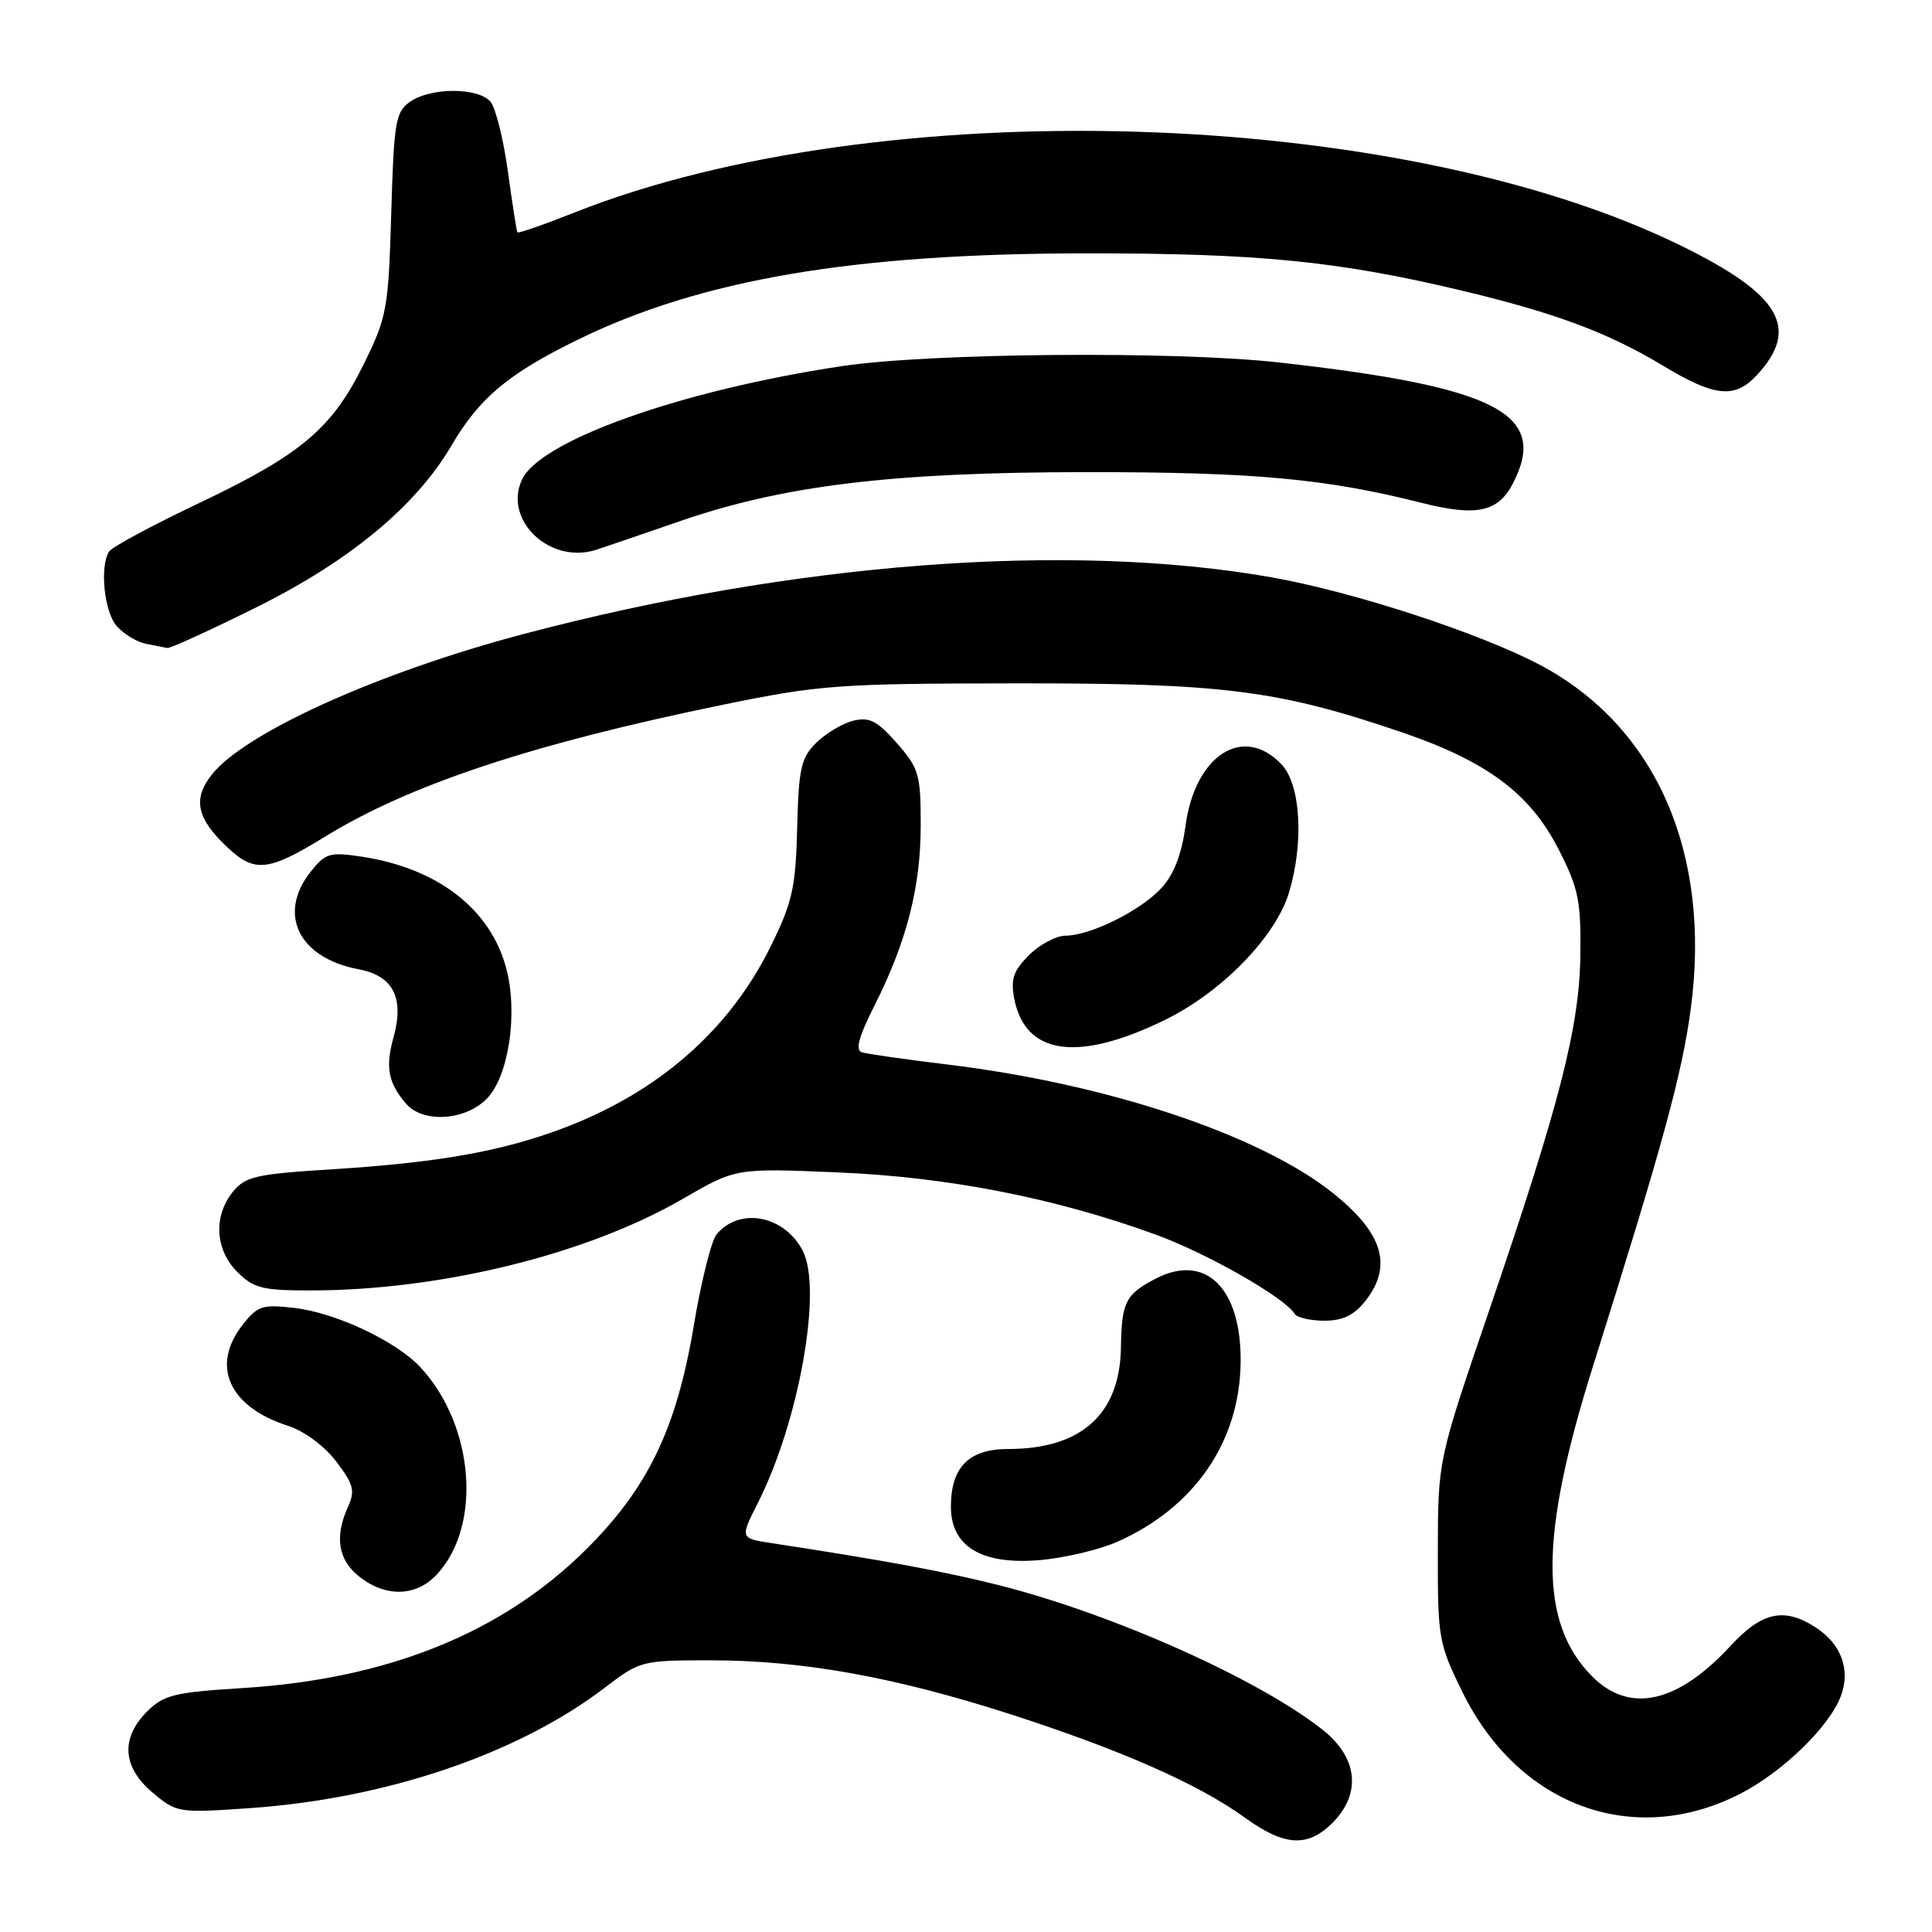 <?xml version="1.0" encoding="UTF-8" standalone="no"?>
<!DOCTYPE svg PUBLIC "-//W3C//DTD SVG 1.1//EN" "http://www.w3.org/Graphics/SVG/1.1/DTD/svg11.dtd" >
<svg xmlns="http://www.w3.org/2000/svg" xmlns:xlink="http://www.w3.org/1999/xlink" version="1.1" viewBox="0 0 256 256">
 <g >
 <path fill="currentColor"
d=" M 176.55 241.55 C 180.43 237.67 179.93 232.90 175.25 229.20 C 166.79 222.51 147.64 213.94 132.50 210.08 C 125.47 208.29 117.05 206.73 102.28 204.48 C 98.05 203.83 98.05 203.83 100.41 199.17 C 105.88 188.37 109.00 170.84 106.37 165.74 C 103.93 161.03 97.99 159.90 94.94 163.57 C 94.26 164.40 92.90 169.83 91.93 175.65 C 89.64 189.38 85.81 197.27 77.48 205.49 C 66.37 216.43 51.30 222.48 32.23 223.67 C 23.09 224.24 21.70 224.58 19.48 226.79 C 15.96 230.32 16.22 234.17 20.23 237.54 C 23.40 240.20 23.63 240.24 33.06 239.59 C 51.18 238.34 68.65 232.41 80.19 223.59 C 84.80 220.06 85.04 220.00 94.19 220.00 C 106.38 220.01 118.62 222.22 134.00 227.18 C 148.62 231.91 158.82 236.41 164.93 240.83 C 170.18 244.64 173.26 244.83 176.55 241.55 Z  M 230.56 237.70 C 236.19 234.82 242.39 228.81 243.92 224.75 C 245.23 221.27 244.00 217.88 240.63 215.67 C 236.44 212.93 233.48 213.56 229.29 218.10 C 222.27 225.70 215.95 227.10 211.00 222.16 C 203.93 215.09 203.95 203.65 211.09 181.00 C 220.34 151.62 222.89 142.30 224.04 133.63 C 226.78 113.06 219.46 96.32 204.16 88.16 C 196.19 83.92 179.40 78.43 168.50 76.50 C 141.59 71.75 105.19 74.52 69.23 84.05 C 50.04 89.14 32.43 97.10 28.04 102.67 C 25.50 105.91 26.07 108.48 30.19 112.33 C 33.75 115.67 35.60 115.46 43.02 110.89 C 54.32 103.94 70.65 98.53 96.00 93.34 C 108.59 90.76 111.18 90.57 134.50 90.55 C 161.96 90.51 169.31 91.44 185.57 96.97 C 196.99 100.85 202.71 105.10 206.50 112.50 C 209.14 117.65 209.49 119.33 209.41 126.43 C 209.30 136.05 206.71 146.17 197.20 174.00 C 190.54 193.50 190.54 193.50 190.52 205.52 C 190.50 217.11 190.62 217.78 193.79 224.23 C 201.22 239.32 216.47 244.90 230.56 237.70 Z  M 57.85 208.66 C 63.91 202.21 62.86 188.85 55.69 181.15 C 52.49 177.72 44.54 173.97 39.09 173.32 C 34.77 172.81 34.14 173.01 32.17 175.52 C 27.88 180.96 30.32 186.42 38.17 188.93 C 40.30 189.61 42.97 191.59 44.54 193.64 C 46.85 196.67 47.08 197.53 46.12 199.64 C 44.30 203.64 44.79 206.69 47.63 208.93 C 51.12 211.67 55.12 211.57 57.85 208.66 Z  M 148.06 204.29 C 158.29 199.75 164.28 191.02 164.39 180.50 C 164.50 170.69 159.76 166.01 153.17 169.41 C 149.14 171.50 148.62 172.52 148.53 178.55 C 148.39 187.40 143.28 192.00 133.59 192.00 C 128.38 192.00 126.00 194.40 126.00 199.65 C 126.00 204.88 130.00 207.33 137.56 206.74 C 140.89 206.48 145.62 205.37 148.06 204.29 Z  M 180.93 172.37 C 184.59 167.71 183.25 163.35 176.52 158.01 C 166.82 150.32 146.60 143.59 125.50 141.05 C 120.00 140.38 114.93 139.66 114.22 139.44 C 113.30 139.15 113.76 137.44 115.86 133.27 C 120.14 124.79 122.00 117.55 122.00 109.35 C 122.00 102.60 121.77 101.81 118.84 98.47 C 116.25 95.52 115.21 94.98 113.09 95.49 C 111.66 95.84 109.46 97.15 108.18 98.40 C 106.14 100.41 105.83 101.76 105.63 109.71 C 105.43 117.62 105.00 119.55 102.14 125.36 C 96.66 136.50 87.25 144.74 74.55 149.52 C 66.46 152.56 58.08 154.05 44.10 154.93 C 33.89 155.57 32.52 155.88 30.85 157.93 C 28.25 161.15 28.50 165.59 31.45 168.55 C 33.61 170.70 34.79 171.00 41.20 170.99 C 58.43 170.98 77.81 166.20 90.50 158.84 C 97.50 154.78 97.50 154.78 111.00 155.35 C 125.56 155.96 139.65 158.70 153.00 163.54 C 159.86 166.02 170.21 171.91 171.56 174.10 C 171.87 174.59 173.63 175.00 175.49 175.00 C 177.93 175.00 179.42 174.28 180.93 172.37 Z  M 64.46 145.63 C 67.41 142.68 68.68 134.23 67.06 128.24 C 64.95 120.40 57.93 115.01 47.85 113.50 C 43.68 112.88 43.11 113.05 41.14 115.54 C 36.73 121.16 39.60 126.95 47.54 128.44 C 52.09 129.29 53.59 132.21 52.15 137.42 C 51.04 141.42 51.43 143.48 53.81 146.25 C 56.03 148.83 61.58 148.51 64.46 145.63 Z  M 154.47 135.09 C 161.96 131.40 169.06 124.08 170.81 118.24 C 172.79 111.62 172.35 104.00 169.83 101.31 C 164.78 95.94 158.37 100.01 157.09 109.40 C 156.58 113.19 155.55 115.87 153.92 117.64 C 151.13 120.67 144.55 123.95 141.20 123.98 C 139.94 123.99 137.75 125.15 136.34 126.57 C 134.27 128.64 133.90 129.75 134.39 132.32 C 135.84 139.83 142.87 140.80 154.47 135.09 Z  M 34.09 80.41 C 46.38 74.30 55.14 67.03 59.82 59.04 C 63.52 52.73 67.34 49.53 76.50 45.04 C 92.87 37.02 113.12 33.58 144.00 33.57 C 166.78 33.56 177.26 34.60 193.50 38.46 C 206.06 41.45 213.05 44.05 220.43 48.50 C 227.20 52.58 229.86 52.85 232.75 49.75 C 238.58 43.51 235.96 39.02 222.69 32.53 C 185.21 14.18 116.59 12.13 76.12 28.16 C 72.07 29.77 68.66 30.95 68.56 30.79 C 68.45 30.63 67.89 27.01 67.30 22.74 C 66.72 18.48 65.68 14.32 65.00 13.49 C 63.40 11.57 57.07 11.56 54.34 13.48 C 52.41 14.82 52.20 16.10 51.84 28.29 C 51.47 40.94 51.28 41.98 48.21 48.23 C 43.99 56.80 39.93 60.22 26.30 66.70 C 20.14 69.63 14.81 72.50 14.45 73.08 C 13.18 75.13 13.82 81.15 15.50 83.00 C 16.44 84.04 18.17 85.08 19.35 85.31 C 20.53 85.54 21.80 85.79 22.17 85.86 C 22.54 85.94 27.90 83.49 34.09 80.41 Z  M 90.00 69.09 C 103.82 64.31 118.20 62.57 144.00 62.56 C 166.23 62.55 175.71 63.43 188.41 66.64 C 195.65 68.47 198.51 67.86 200.48 64.04 C 205.24 54.83 198.34 51.26 169.50 48.03 C 155.78 46.49 123.15 46.76 111.51 48.52 C 90.22 51.73 71.52 58.38 69.15 63.58 C 66.69 68.97 72.90 74.82 79.00 72.85 C 80.38 72.40 85.33 70.71 90.00 69.09 Z "/>
</g>
</svg>